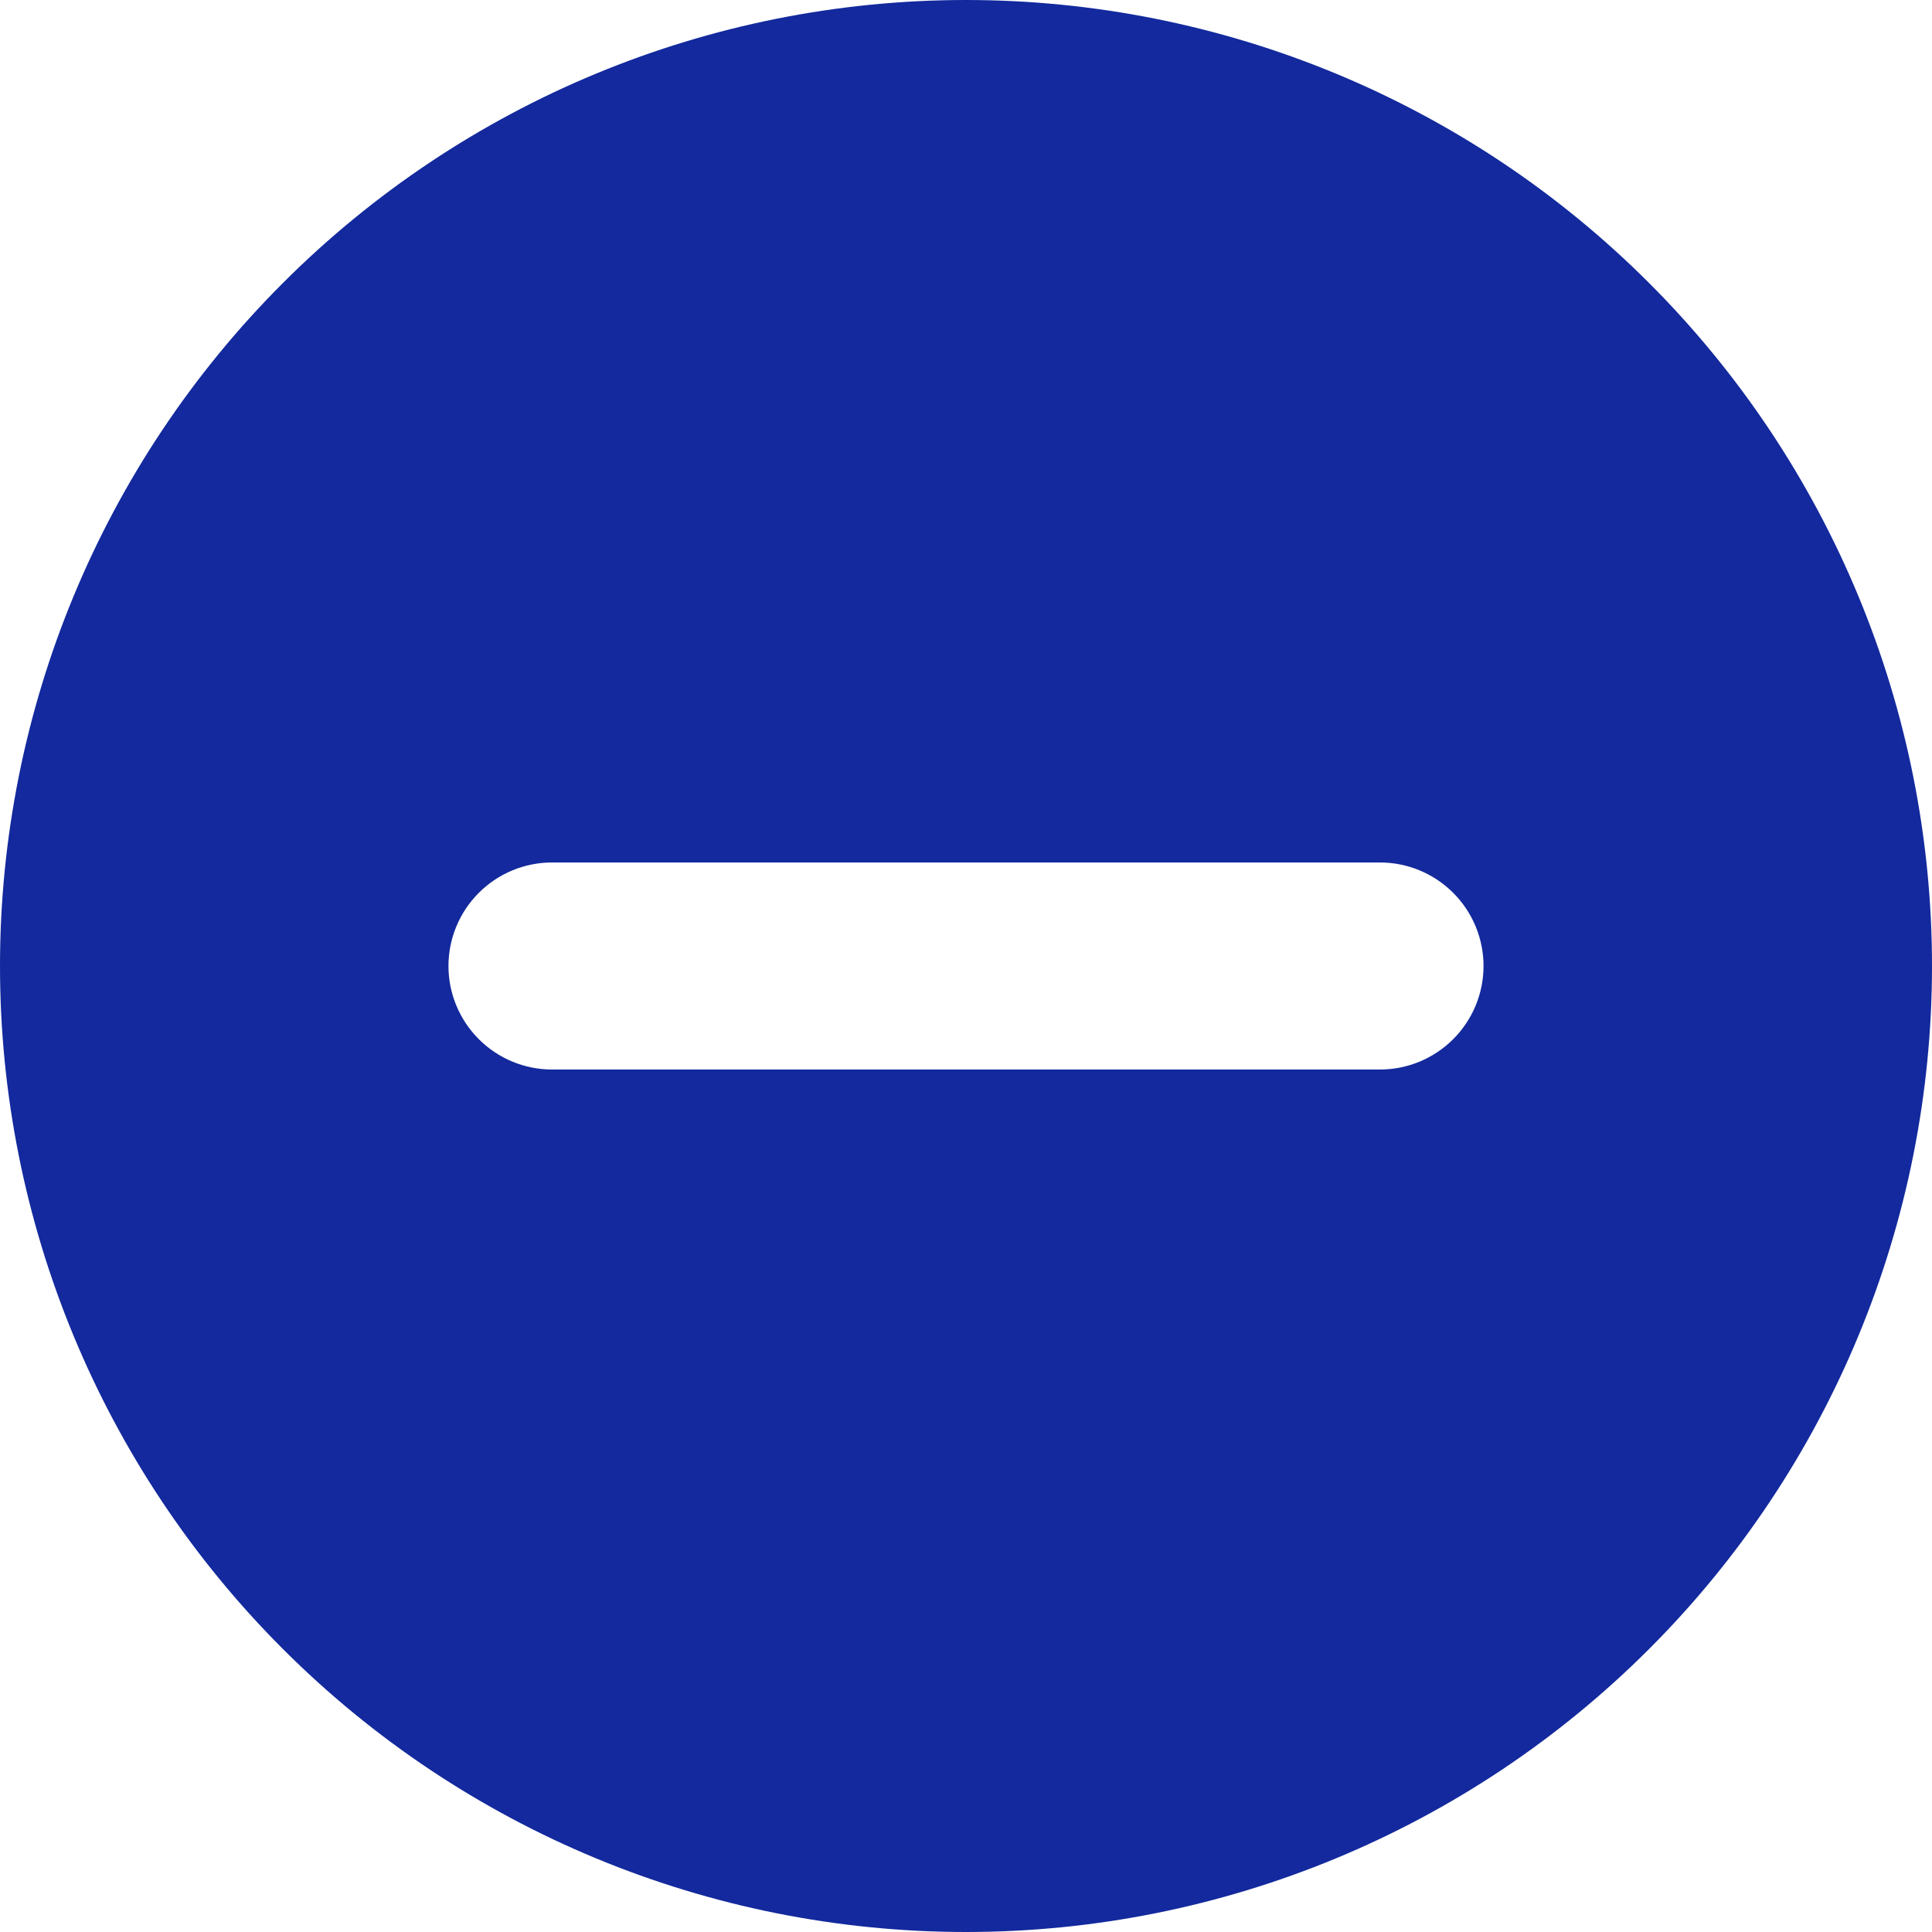 <svg width="24" height="24" viewBox="0 0 24 24" fill="none" xmlns="http://www.w3.org/2000/svg">
<g clip-path="url(#clip0_20_130)">
<path fill-rule="evenodd" clip-rule="evenodd" d="M12 24C15.183 24 18.235 22.736 20.485 20.485C22.736 18.235 24 15.183 24 12C24 8.817 22.736 5.765 20.485 3.515C18.235 1.264 15.183 0 12 0C8.817 0 5.765 1.264 3.515 3.515C1.264 5.765 0 8.817 0 12C0 15.183 1.264 18.235 3.515 20.485C5.765 22.736 8.817 24 12 24ZM6.857 10.714C6.516 10.714 6.189 10.85 5.948 11.091C5.707 11.332 5.571 11.659 5.571 12C5.571 12.341 5.707 12.668 5.948 12.909C6.189 13.15 6.516 13.286 6.857 13.286H17.143C17.484 13.286 17.811 13.15 18.052 12.909C18.293 12.668 18.429 12.341 18.429 12C18.429 11.659 18.293 11.332 18.052 11.091C17.811 10.85 17.484 10.714 17.143 10.714H6.857Z" fill="#13299D"/>
</g>
<defs>
<clipPath id="clip0_20_130">
<rect width="24" height="24" fill="white"/>
</clipPath>
</defs>
</svg>
